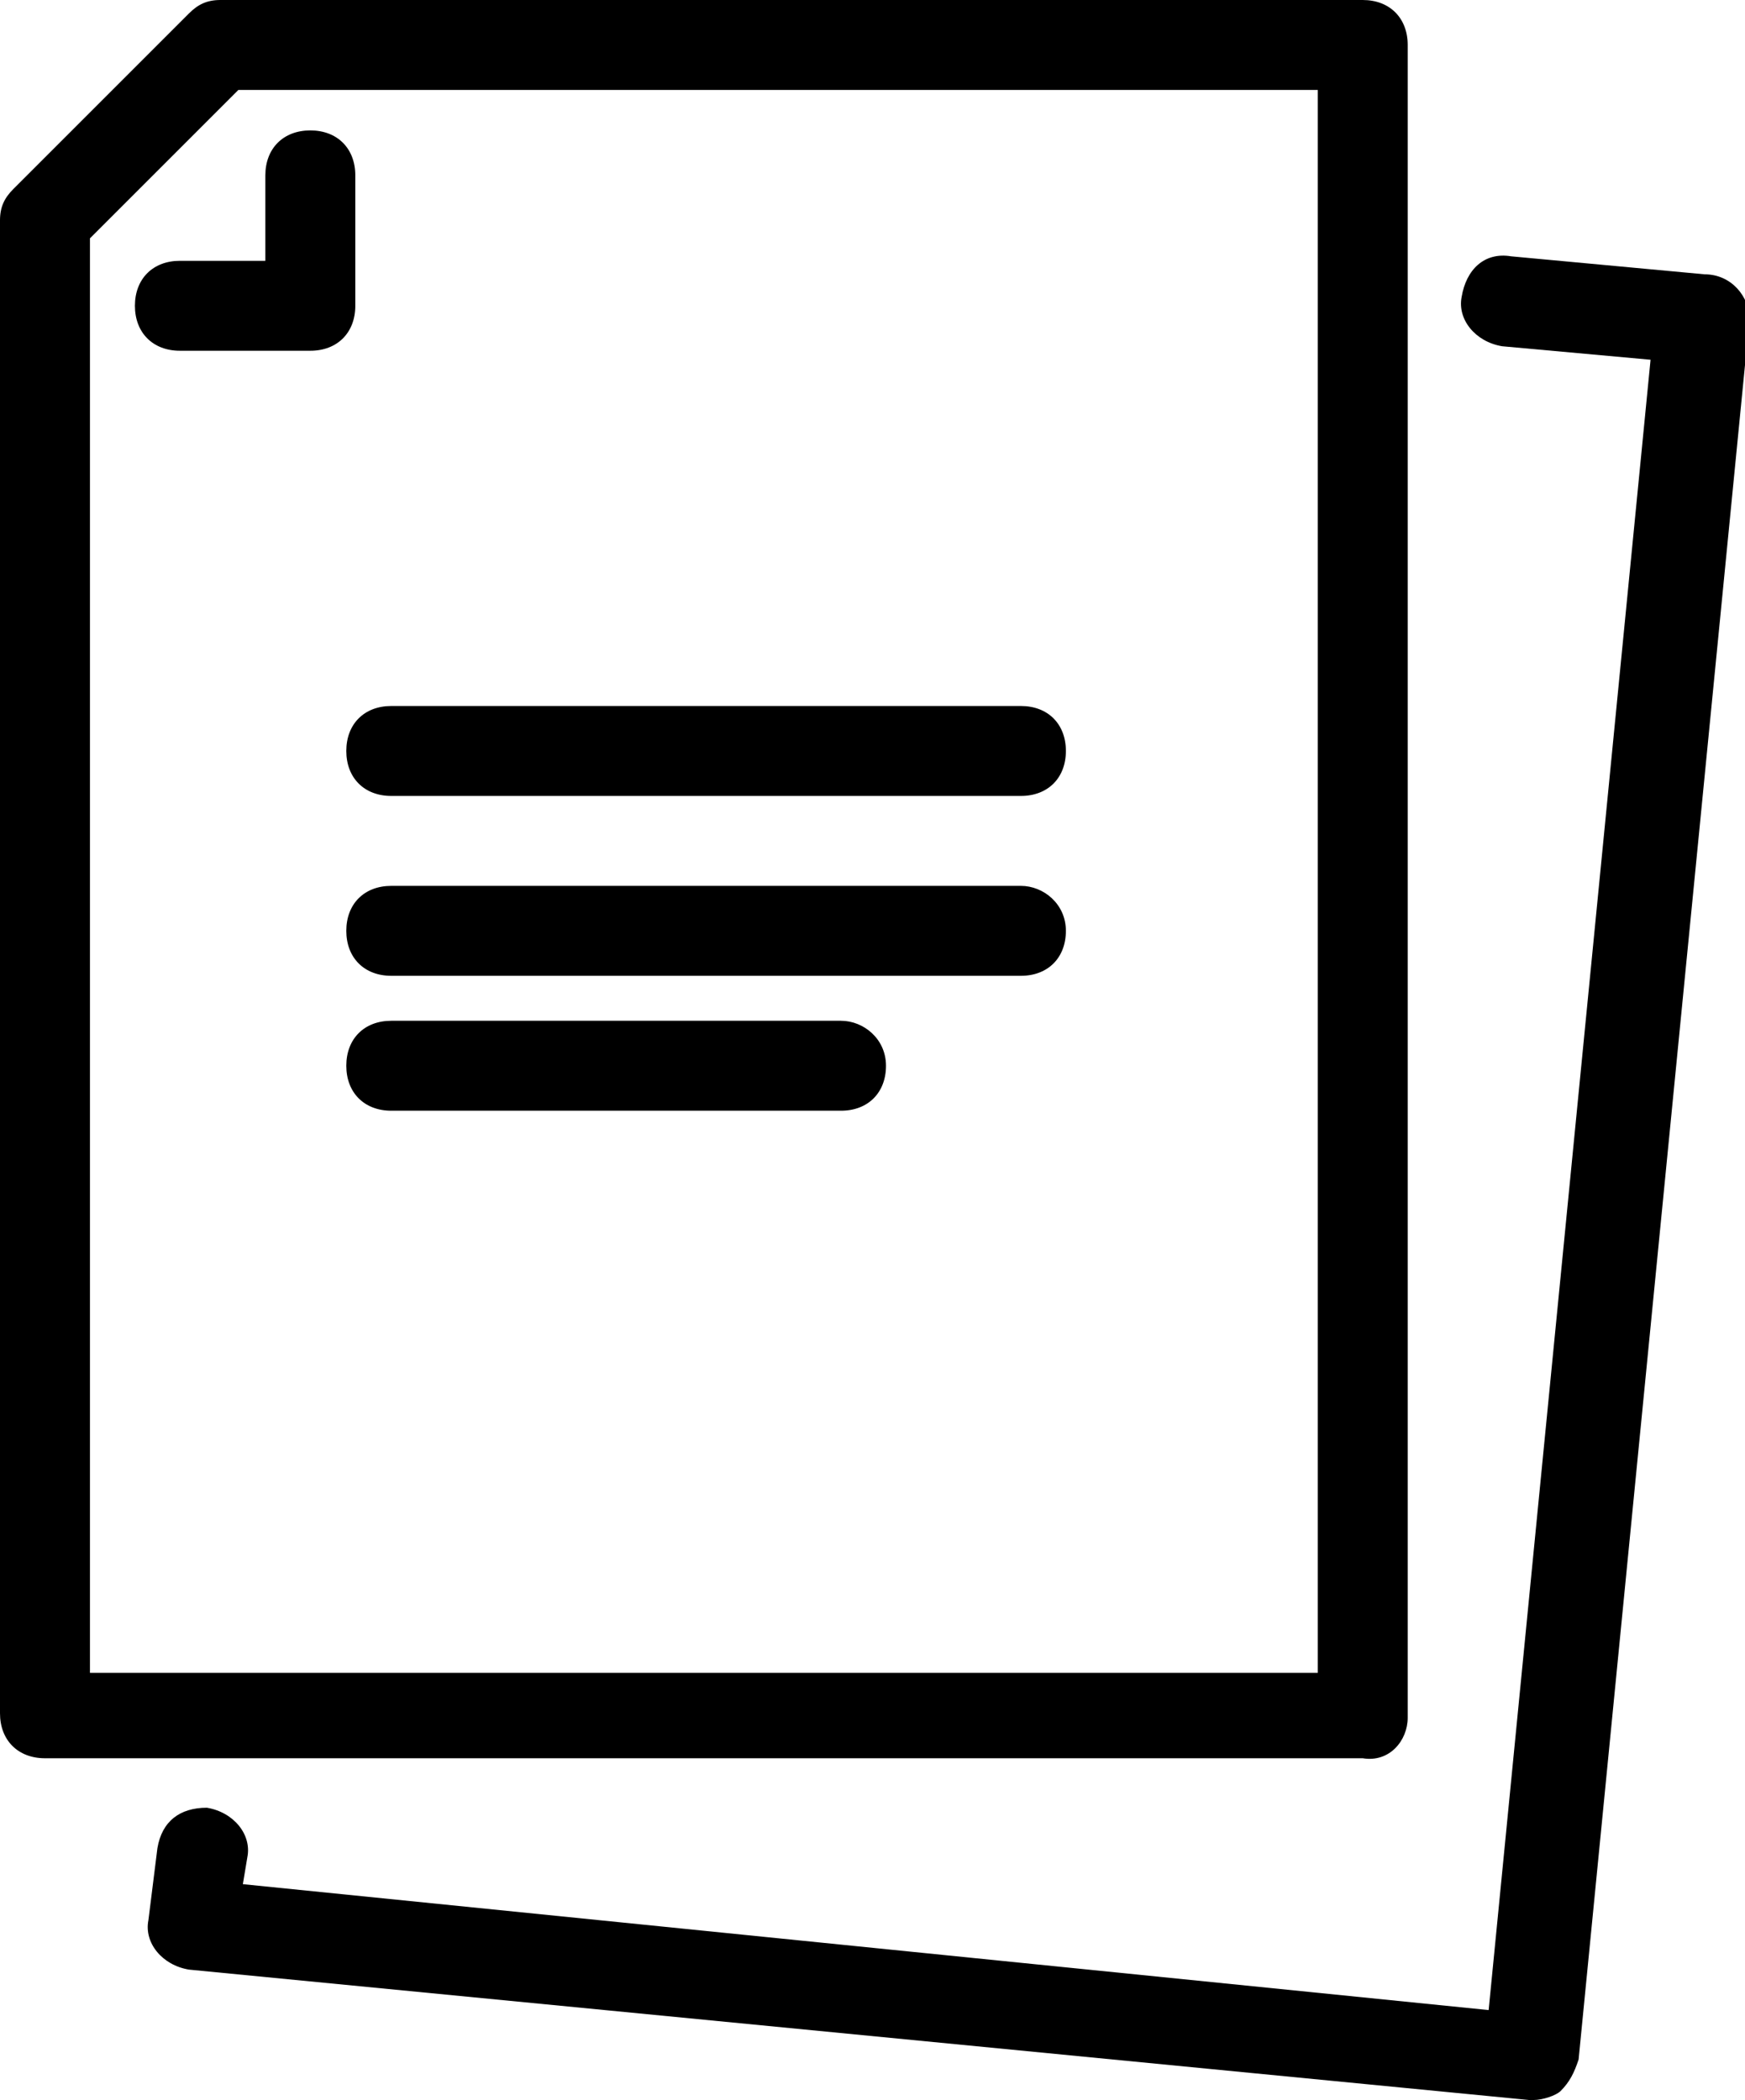 <?xml version="1.0" encoding="utf-8"?>
<!-- Generator: Adobe Illustrator 24.0.0, SVG Export Plug-In . SVG Version: 6.00 Build 0)  -->
<svg version="1.1" id="Warstwa_1" xmlns="http://www.w3.org/2000/svg" xmlns:xlink="http://www.w3.org/1999/xlink" x="0px" y="0px"
	 viewBox="0 0 38.8 46.7" style="enable-background:new 0 0 38.8 46.7;" xml:space="preserve">
<g>
	<path d="M31.3,38.2V1c0-0.6-0.4-1-1-1H4.9C4.6,0,4.4,0.1,4.2,0.3L0.3,4.2C0.1,4.4,0,4.6,0,4.9v33.2c0,0.6,0.4,1,1,1h29.3
		C30.9,39.2,31.3,38.7,31.3,38.2z M29.3,37.2H2V5.3L5.3,2h24V37.2z"/>
	<path d="M37.9,6.1l-4.3-0.4c-0.6-0.1-1,0.3-1.1,0.9c-0.1,0.5,0.3,1,0.9,1.1l3.3,0.3l-3.6,36.7L5.4,41.9l0.1-0.6
		c0.1-0.5-0.3-1-0.9-1.1c-0.6,0-1,0.3-1.1,0.9l-0.2,1.6c-0.1,0.5,0.3,1,0.9,1.1L34,46.7c0,0,0.1,0,0.1,0c0.2,0,0.5-0.1,0.6-0.2
		c0.2-0.2,0.3-0.4,0.4-0.7l3.8-38.7C38.9,6.6,38.5,6.1,37.9,6.1z"/>
	<path d="M4,5.8c-0.6,0-1,0.4-1,1c0,0.6,0.4,1,1,1l2.9,0c0,0,0,0,0,0c0.6,0,1-0.4,1-1l0-2.9c0-0.6-0.4-1-1-1c0,0,0,0,0,0
		c-0.6,0-1,0.4-1,1l0,1.9L4,5.8C4,5.8,4,5.8,4,5.8z"/>
	<path d="M8.7,17.7h14c0.6,0,1-0.4,1-1s-0.4-1-1-1h-14c-0.6,0-1,0.4-1,1S8.1,17.7,8.7,17.7z"/>
	<path d="M22.7,19.7h-14c-0.6,0-1,0.4-1,1s0.4,1,1,1h14c0.6,0,1-0.4,1-1S23.2,19.7,22.7,19.7z"/>
	<path d="M18.7,22.7h-10c-0.6,0-1,0.4-1,1s0.4,1,1,1h10c0.6,0,1-0.4,1-1S19.2,22.7,18.7,22.7z"/>
</g>
</svg>

